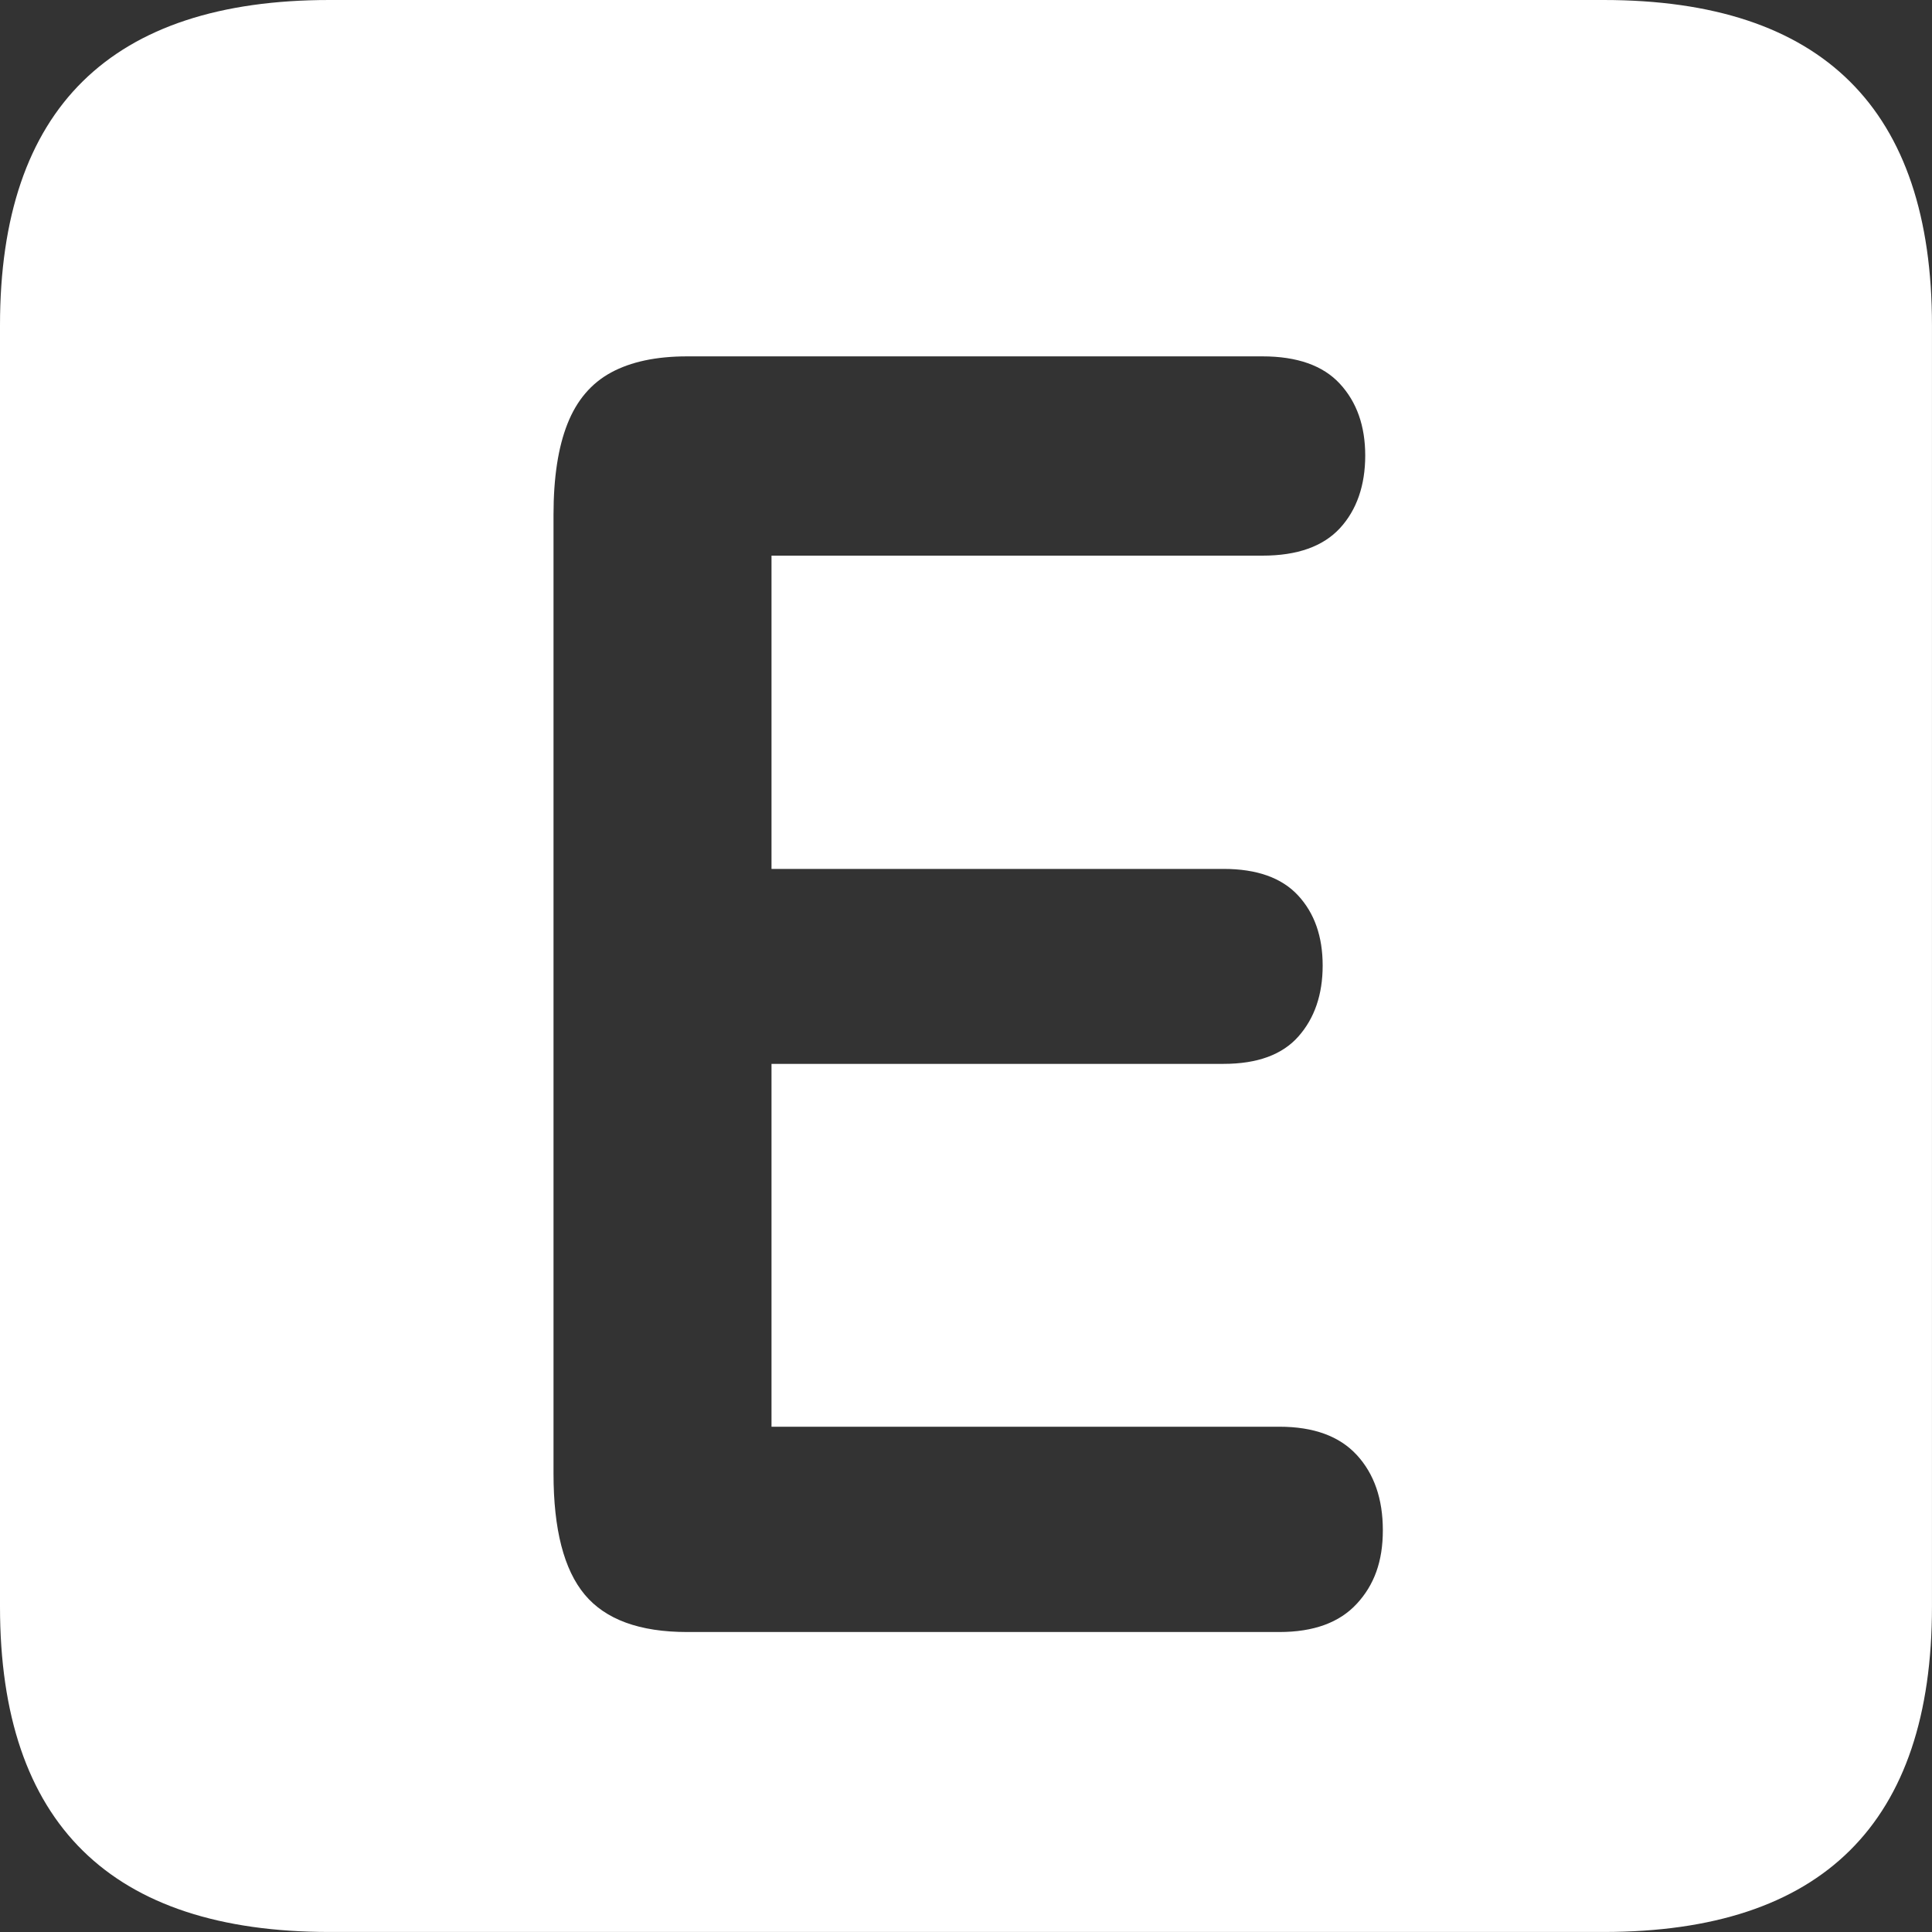 <?xml version="1.0" encoding="UTF-8"?>
<svg id="Layer_1" data-name="Layer 1" xmlns="http://www.w3.org/2000/svg" width="616.41" height="616.41" viewBox="0 0 616.41 616.41">
  <rect x="0" y="0" width="616.41" height="616.41" fill="#333333" stroke="none"/>
  <defs>
    <style>
      .cls-1 {
        fill: #FFF;
        stroke-width: 0px;
      }
    </style>
  </defs>
  <path class="cls-1" d="M511.61,0H105.13C35.49,0,0,34.49,0,103.79v408.82c0,69.31,35.49,103.79,105.13,103.79h406.47c69.98,0,104.8-34.82,104.8-103.79V103.79c0-68.97-34.82-103.79-104.8-103.79ZM432.89,511.68c-5.54,6.02-13.78,9.02-24.7,9.02h-188.97c-15.14,0-26.03-3.98-32.67-11.94-6.64-7.96-9.95-20.82-9.95-38.59V164.23c0-11.84,1.48-21.52,4.45-29.01,2.96-7.5,7.61-12.95,13.93-16.38,6.32-3.42,14.4-5.14,24.24-5.14h183.58c11.08,0,19.32,2.92,24.7,8.75s8.08,13.46,8.08,22.9-2.69,17.35-8.08,23.18-13.62,8.75-24.7,8.75h-156.65v99.95h144.24c10.61,0,18.54,2.82,23.77,8.47,5.23,5.65,7.84,13.1,7.84,22.35s-2.58,16.8-7.73,22.63c-5.15,5.83-13.11,8.75-23.88,8.75h-144.24v115.77h162.04c10.93,0,19.16,3.01,24.7,9.02,5.54,6.02,8.31,14.02,8.31,24.01s-2.77,17.45-8.31,23.46Z"/>
</svg>